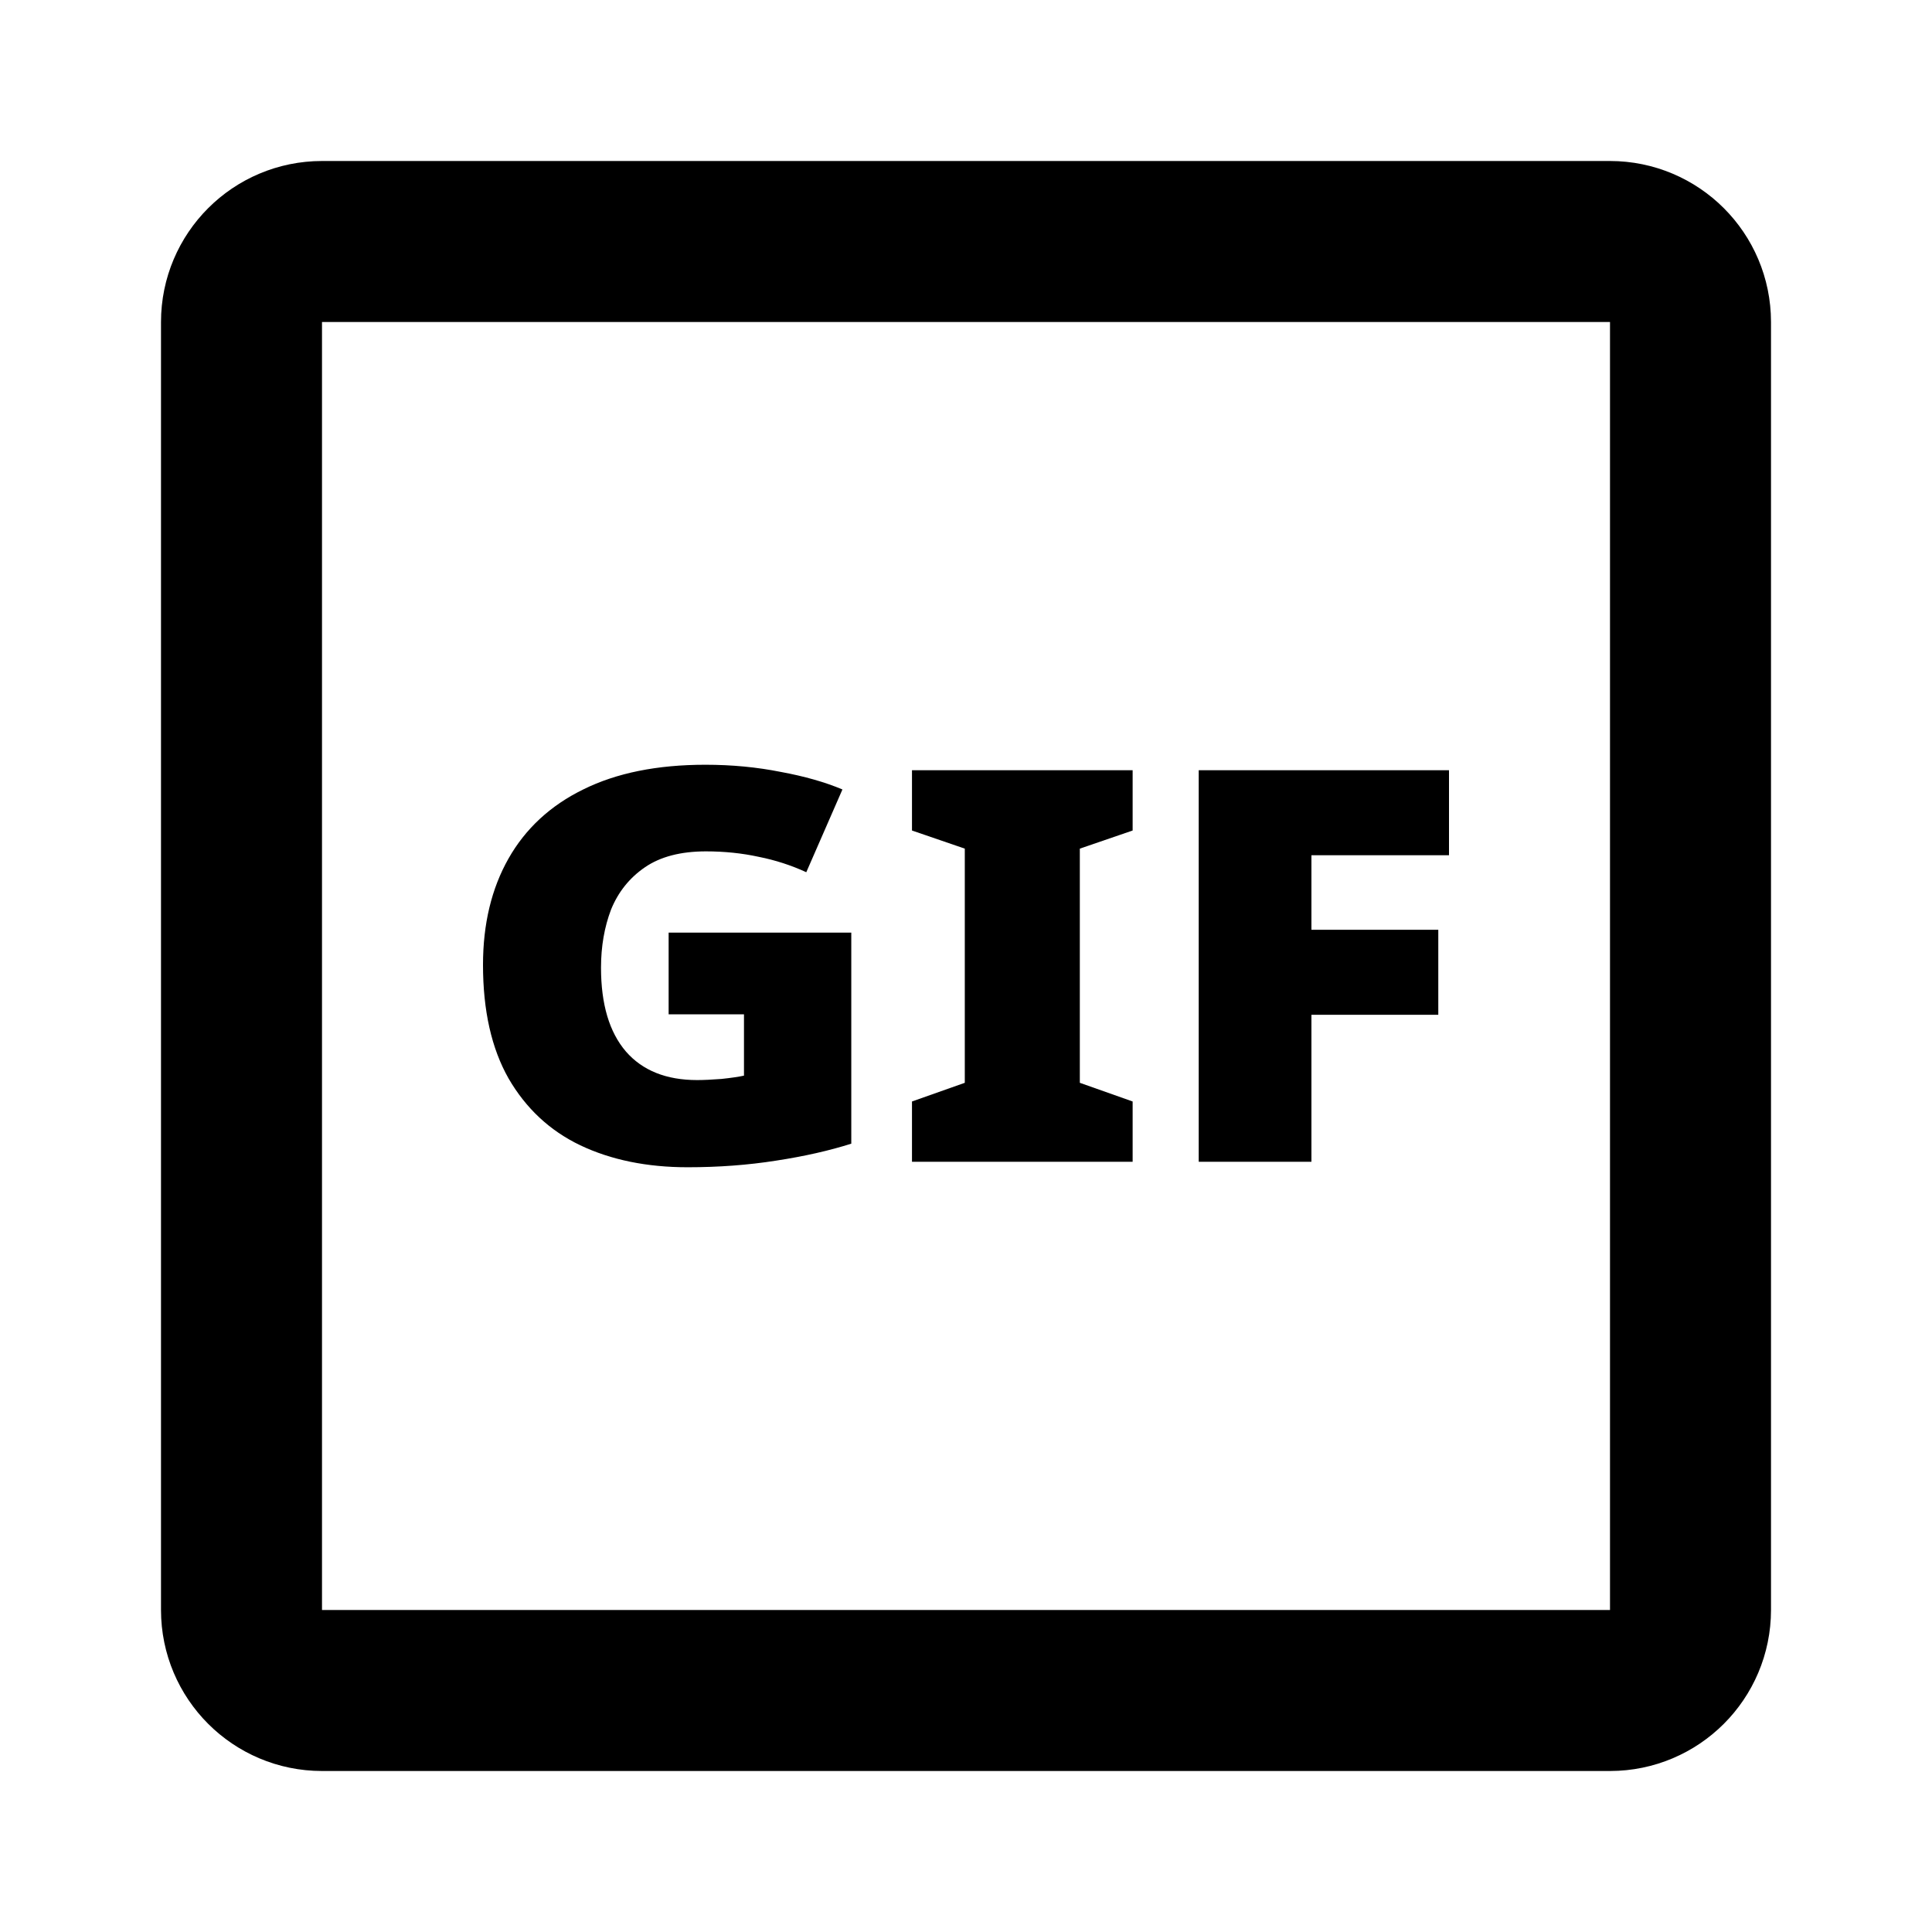 <svg viewBox="0 0 24 24" fill="none" xmlns="http://www.w3.org/2000/svg">
<path d="M3 4C3 3.448 3.448 3 4 3H20C20.552 3 21 3.448 21 4V20C21 20.552 20.552 21 20 21H4C3.448 21 3 20.552 3 20V4Z" stroke="currentColor" stroke-width="2"/>
<path d="M8.306 11.585H10.575V14.207C10.305 14.293 9.993 14.364 9.64 14.418C9.291 14.473 8.925 14.5 8.542 14.5C8.036 14.5 7.591 14.409 7.208 14.227C6.83 14.046 6.533 13.769 6.317 13.396C6.106 13.024 6 12.554 6 11.986C6 11.478 6.106 11.037 6.317 10.665C6.528 10.293 6.838 10.006 7.245 9.807C7.658 9.602 8.164 9.5 8.763 9.5C9.092 9.5 9.404 9.53 9.699 9.589C9.993 9.643 10.249 9.716 10.465 9.807L10.016 10.835C9.829 10.749 9.632 10.685 9.426 10.644C9.22 10.599 9.001 10.576 8.77 10.576C8.456 10.576 8.203 10.642 8.011 10.774C7.82 10.905 7.68 11.08 7.591 11.298C7.508 11.516 7.466 11.757 7.466 12.02C7.466 12.475 7.569 12.822 7.776 13.063C7.982 13.299 8.277 13.417 8.66 13.417C8.743 13.417 8.844 13.412 8.962 13.403C9.085 13.39 9.178 13.376 9.242 13.362V12.6H8.306V11.585Z" fill="currentColor"/>
<path d="M14.07 14.432H11.329V13.683L11.985 13.451V10.542L11.329 10.317V9.568H14.07V10.317L13.414 10.542V13.451L14.07 13.683V14.432Z" fill="currentColor"/>
<path d="M16.291 14.432H14.891V9.568H18V10.624H16.291V11.55H17.867V12.606H16.291V14.432Z" fill="currentColor"/>
</svg>
